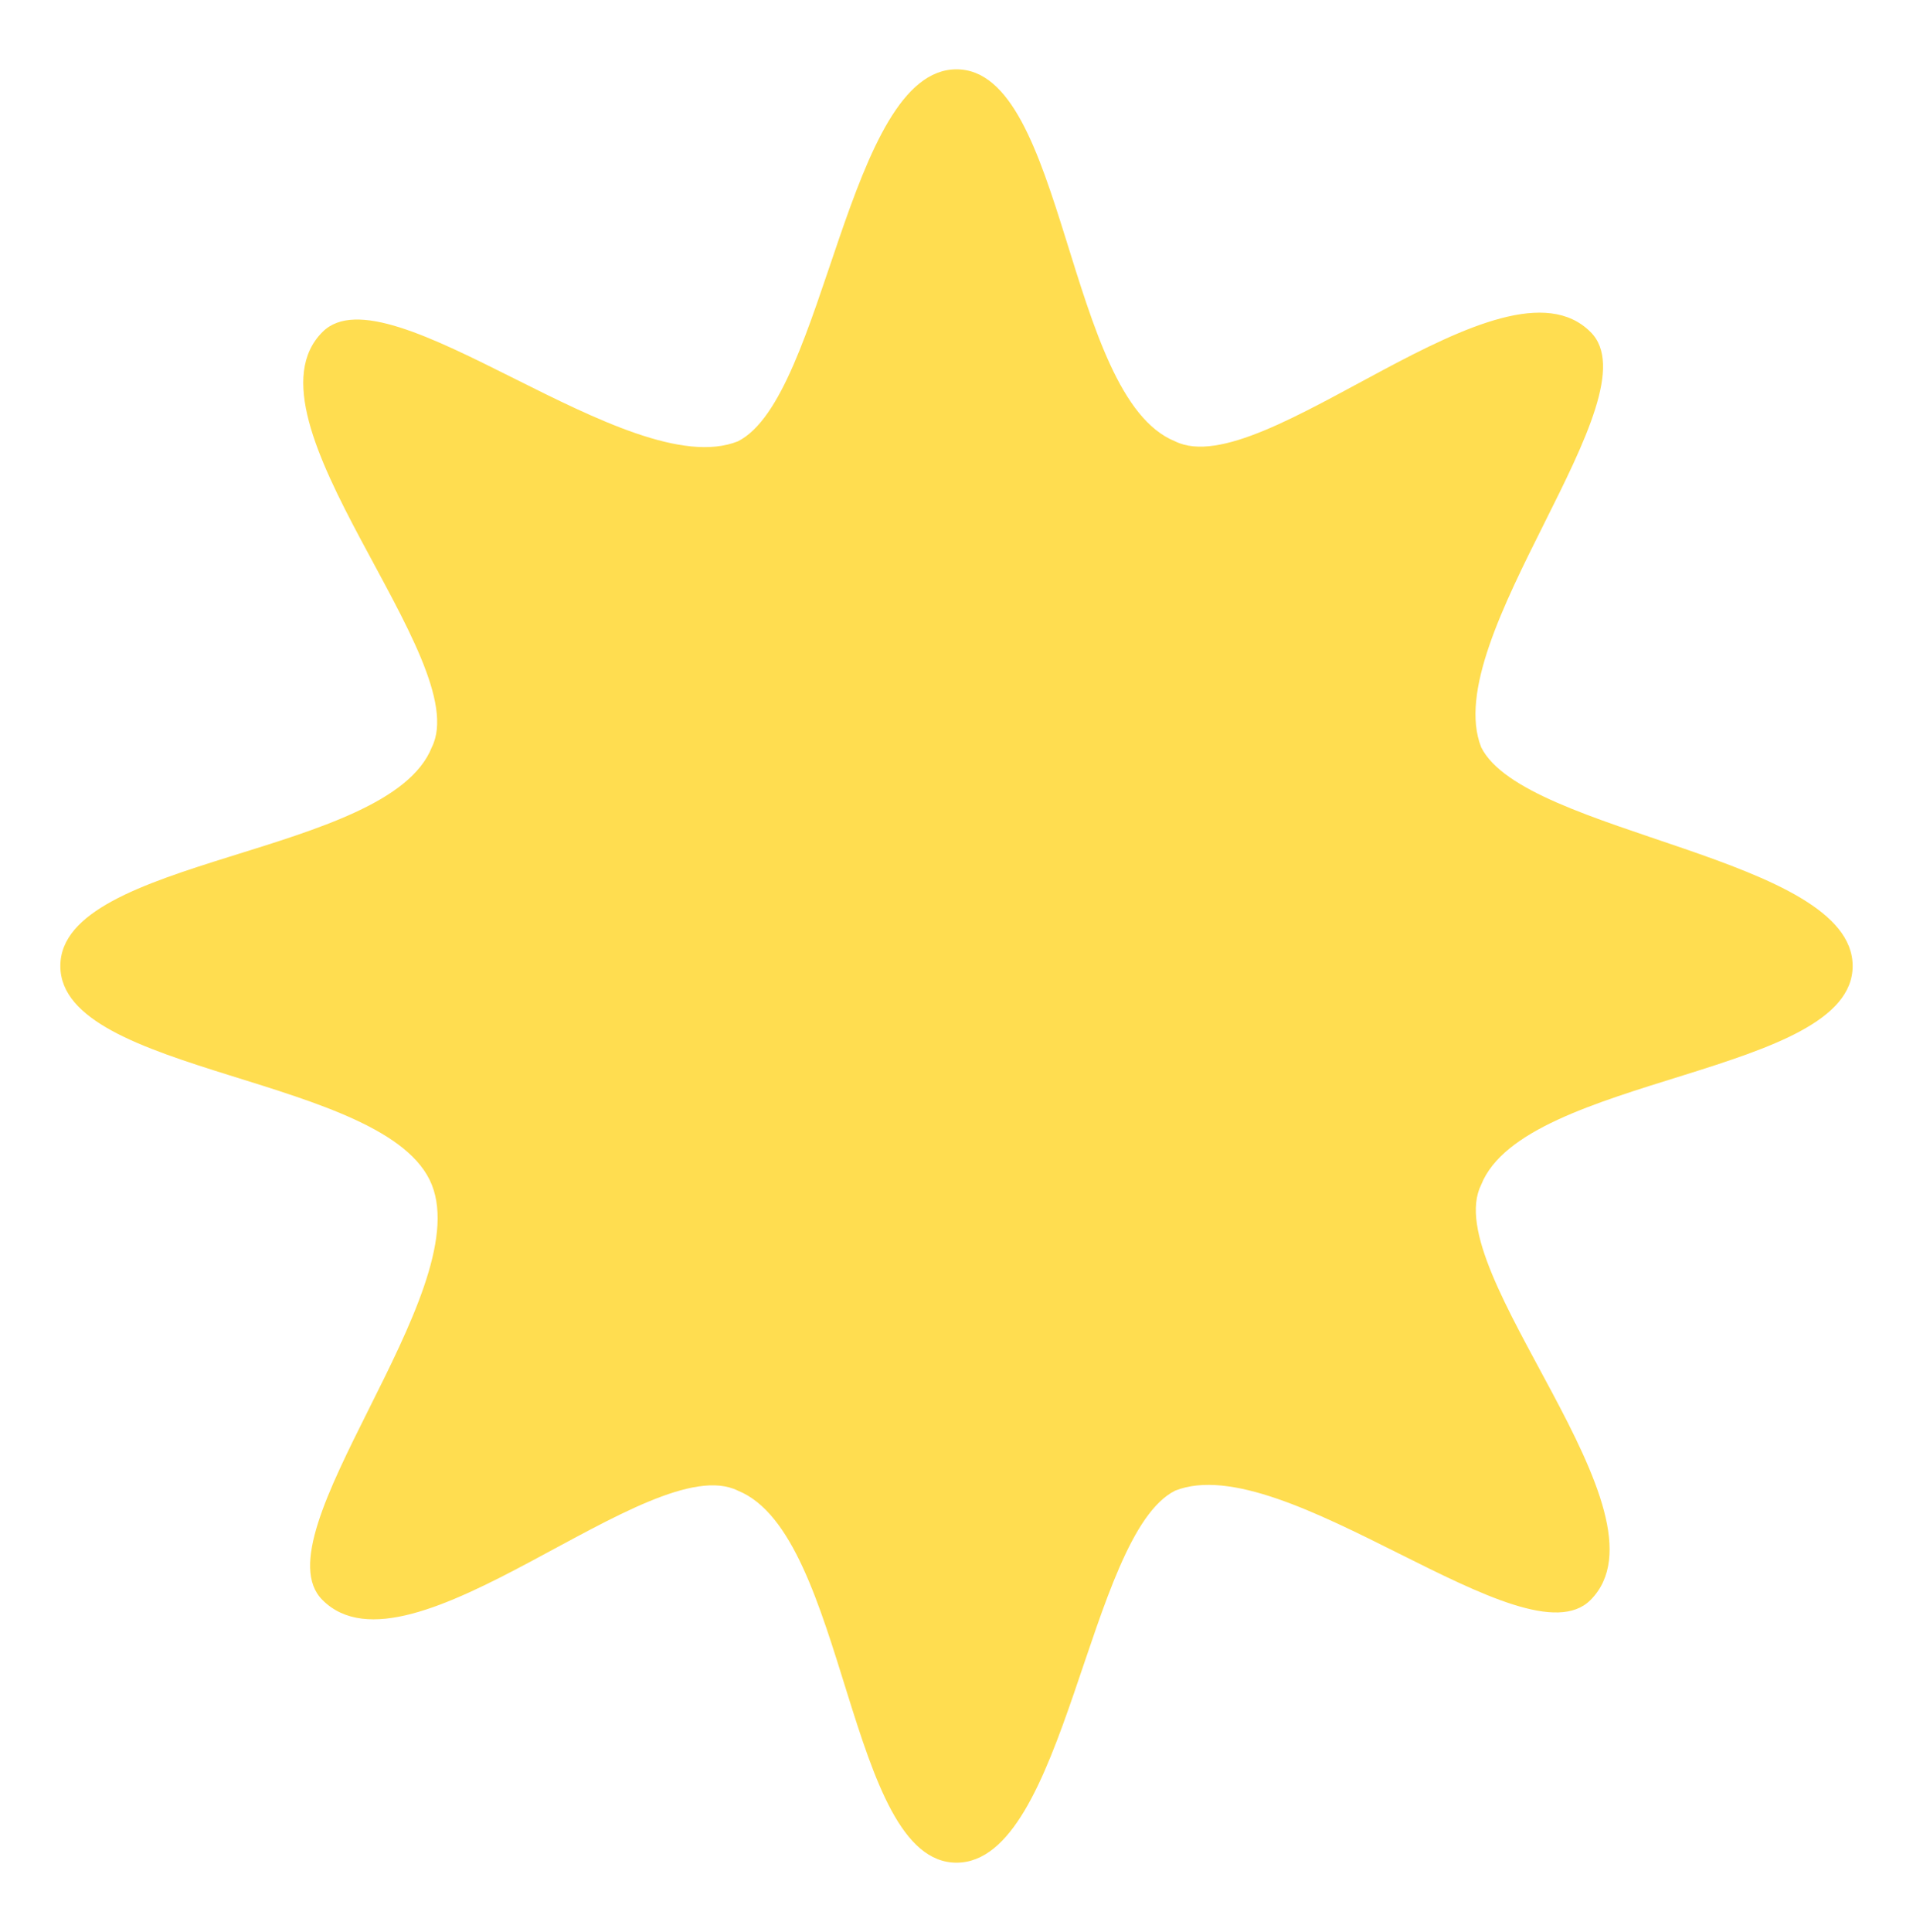 <?xml version="1.0" encoding="utf-8"?>
<!-- Generator: Adobe Illustrator 16.0.0, SVG Export Plug-In . SVG Version: 6.00 Build 0)  -->
<!DOCTYPE svg PUBLIC "-//W3C//DTD SVG 1.1//EN" "http://www.w3.org/Graphics/SVG/1.1/DTD/svg11.dtd">
<svg version="1.1" id="Capa_1" xmlns="http://www.w3.org/2000/svg" xmlns:xlink="http://www.w3.org/1999/xlink" x="0px" y="0px"
	 width="8.75px" height="8.833px" viewBox="0 0 8.75 8.833" enable-background="new 0 0 8.75 8.833" xml:space="preserve">
<path fill="#FFDD50" d="M1.975,5.417c0.2,0.5-0.8,1.601-0.5,1.899c0.4,0.4,1.5-0.699,1.9-0.5c0.5,0.201,0.5,1.701,1,1.701
	s0.6-1.5,1-1.701c0.5-0.199,1.6,0.801,1.9,0.5c0.397-0.399-0.7-1.5-0.5-1.899c0.199-0.5,1.699-0.5,1.699-1s-1.5-0.601-1.699-1
	c-0.198-0.5,0.802-1.601,0.5-1.899c-0.4-0.4-1.5,0.699-1.9,0.5c-0.5-0.201-0.5-1.701-1-1.701s-0.6,1.5-1,1.701
	c-0.5,0.199-1.6-0.801-1.9-0.5c-0.399,0.399,0.7,1.5,0.5,1.899c-0.199,0.5-1.699,0.5-1.699,1S1.775,4.917,1.975,5.417z"/>
</svg>
